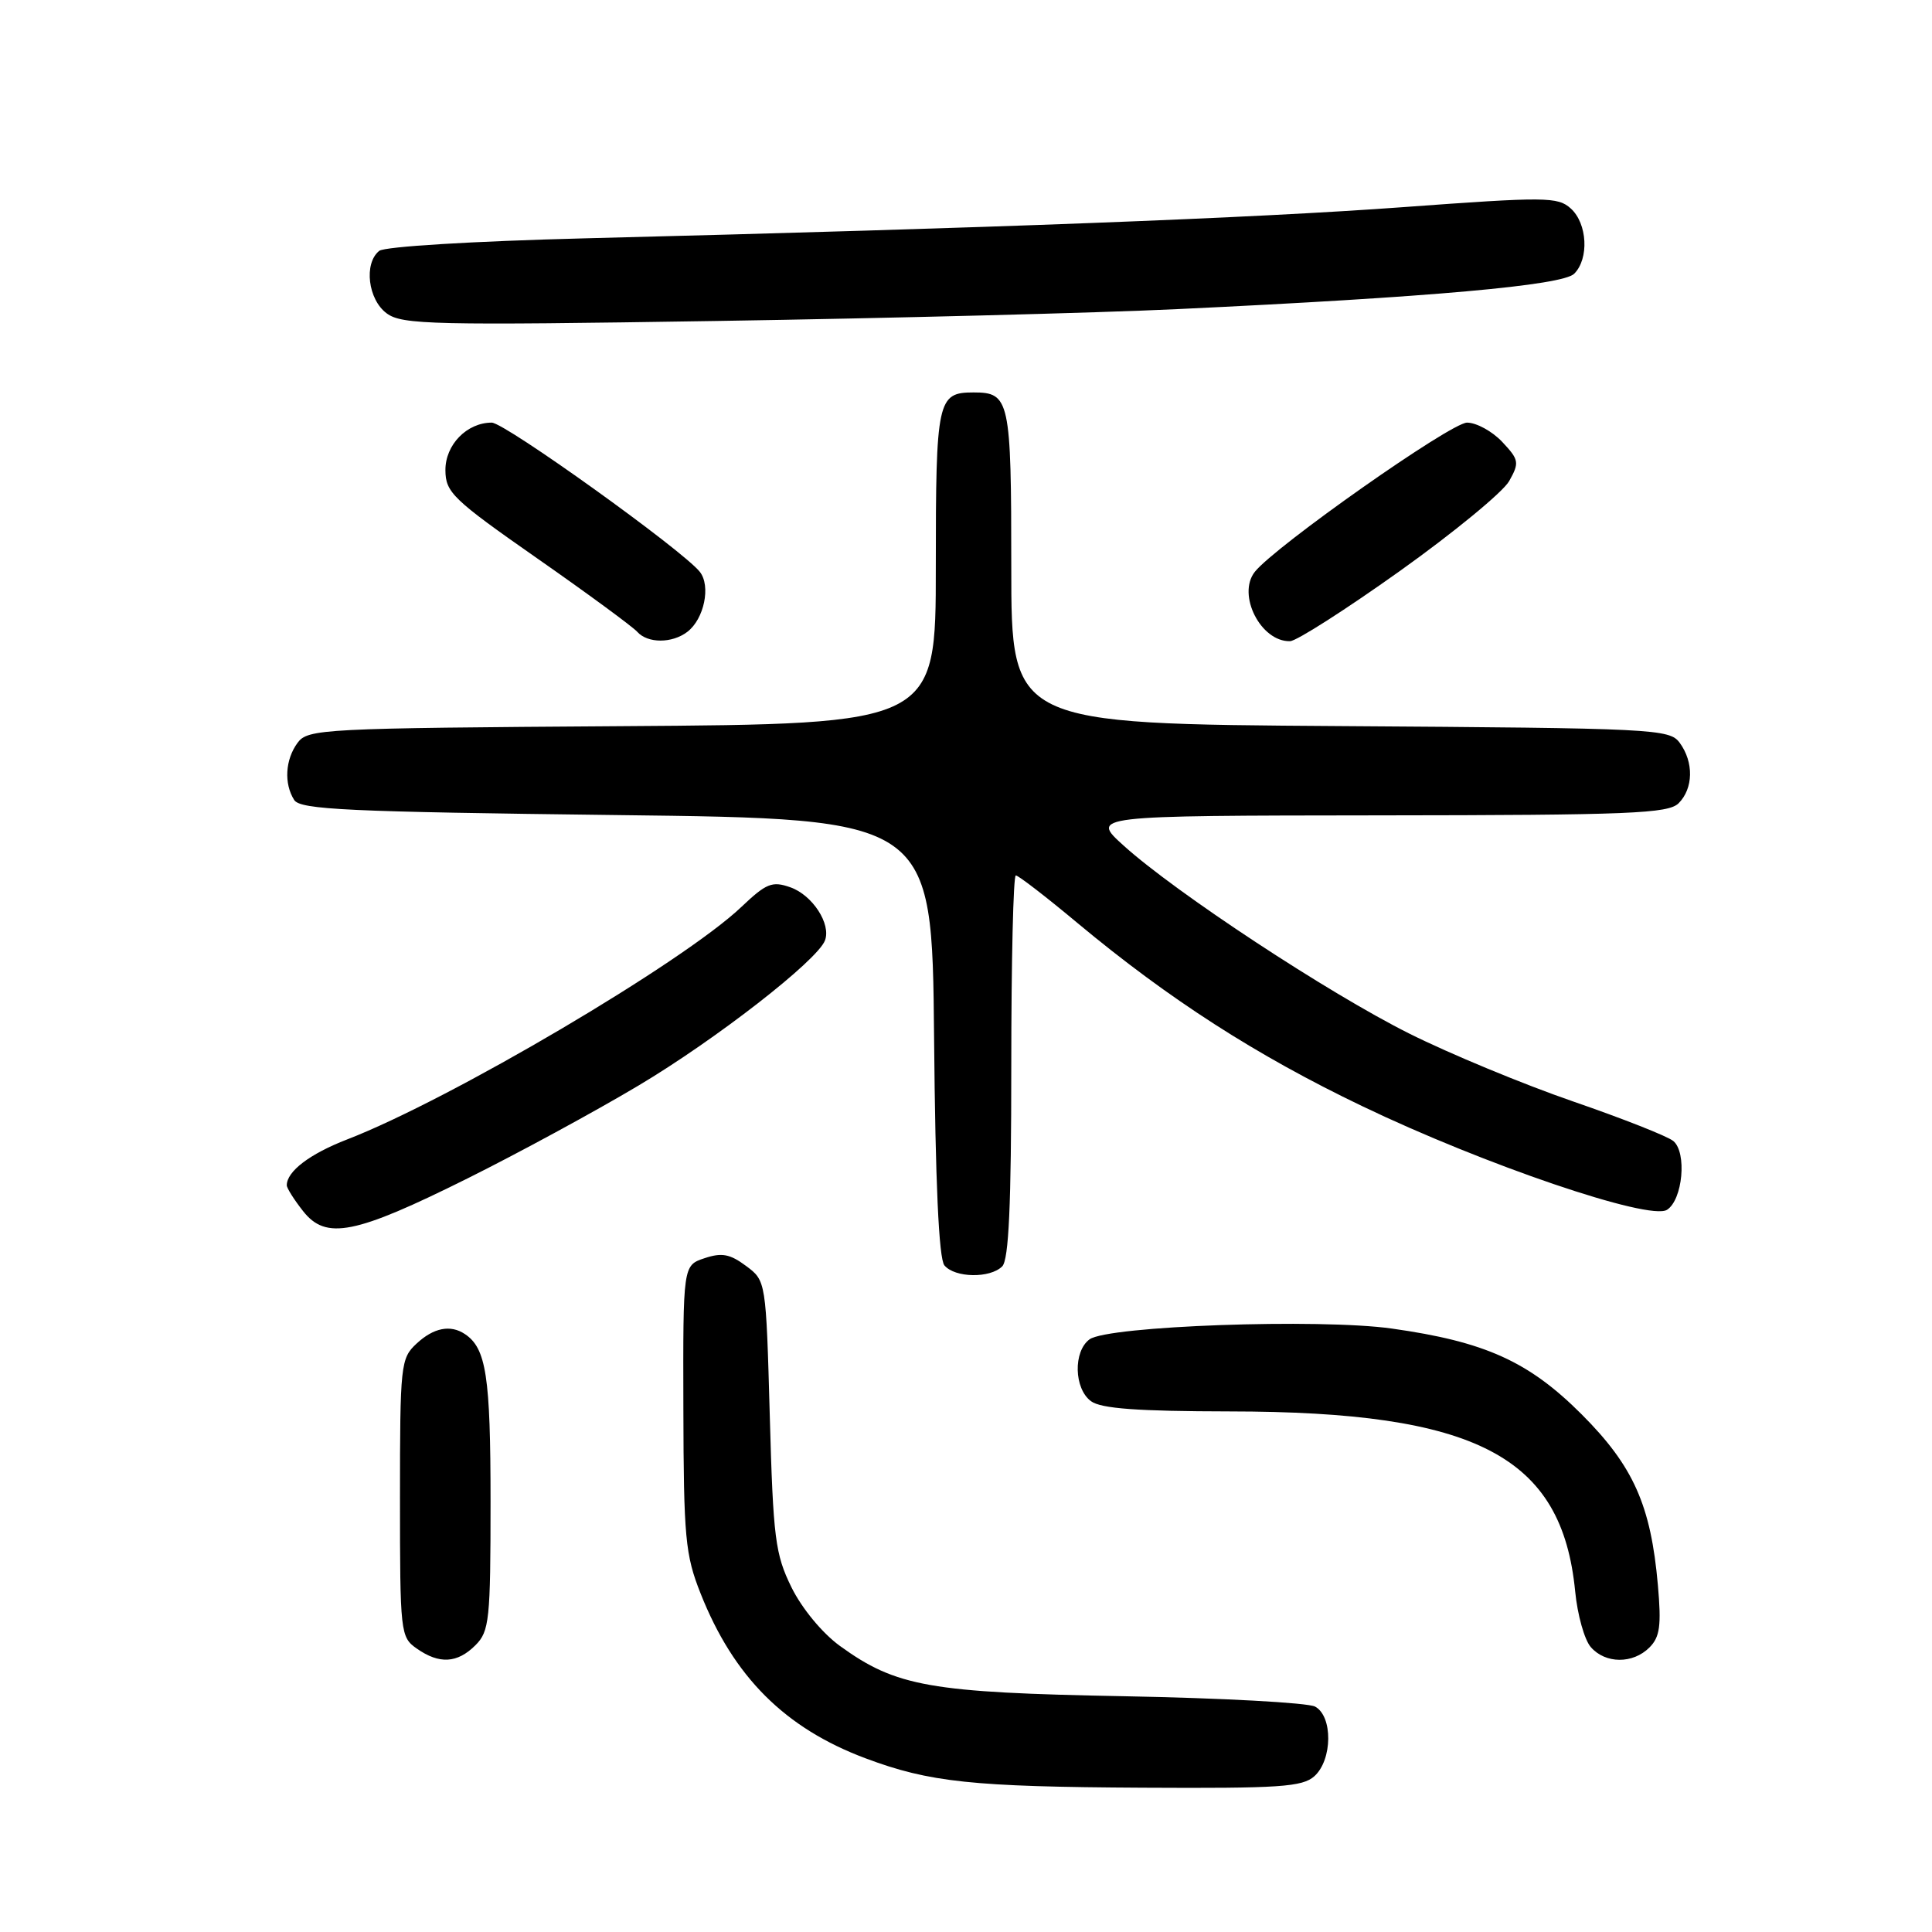 <?xml version="1.0" encoding="UTF-8" standalone="no"?>
<!DOCTYPE svg PUBLIC "-//W3C//DTD SVG 1.1//EN" "http://www.w3.org/Graphics/SVG/1.1/DTD/svg11.dtd" >
<svg xmlns="http://www.w3.org/2000/svg" xmlns:xlink="http://www.w3.org/1999/xlink" version="1.1" viewBox="0 0 256 256">
 <g >
 <path fill="currentColor"
d=" M 174.17 235.35 C 176.57 233.17 176.62 227.40 174.25 226.13 C 173.28 225.62 161.92 225.00 149.00 224.76 C 123.22 224.28 118.74 223.49 111.30 218.10 C 108.96 216.40 106.27 213.15 104.88 210.34 C 102.72 205.94 102.45 203.87 102.00 187.60 C 101.50 169.71 101.50 169.71 98.85 167.74 C 96.73 166.16 95.64 165.95 93.35 166.72 C 90.50 167.67 90.50 167.67 90.55 186.59 C 90.59 203.76 90.80 206.02 92.83 211.14 C 97.21 222.20 104.01 228.99 114.70 232.99 C 123.17 236.16 128.82 236.76 151.42 236.88 C 169.59 236.98 172.58 236.78 174.17 235.35 Z  M 63.00 218.00 C 64.84 216.16 65.00 214.67 65.00 198.93 C 65.00 182.37 64.43 178.65 61.60 176.77 C 59.69 175.49 57.45 175.93 55.19 178.04 C 53.09 179.99 53.00 180.84 53.00 198.48 C 53.00 216.37 53.06 216.93 55.22 218.44 C 58.21 220.54 60.60 220.40 63.00 218.00 Z  M 218.56 218.30 C 219.95 216.91 220.15 215.40 219.68 210.05 C 218.75 199.46 216.44 194.28 209.58 187.41 C 202.57 180.40 196.79 177.78 184.42 176.04 C 174.85 174.69 146.80 175.69 144.37 177.47 C 142.19 179.07 142.31 184.02 144.57 185.67 C 145.90 186.65 150.78 187.00 162.94 187.02 C 195.67 187.05 206.97 192.94 208.72 210.88 C 209.02 213.97 209.95 217.29 210.79 218.25 C 212.72 220.47 216.36 220.50 218.56 218.30 Z  M 132.80 167.80 C 133.67 166.93 134.00 159.64 134.00 141.30 C 134.00 127.38 134.27 116.00 134.60 116.00 C 134.94 116.00 138.65 118.86 142.85 122.37 C 154.93 132.42 166.46 139.84 180.50 146.57 C 196.66 154.33 218.54 161.77 220.88 160.31 C 222.97 159.00 223.55 152.70 221.72 151.19 C 220.97 150.56 214.98 148.20 208.42 145.94 C 201.87 143.68 192.11 139.64 186.75 136.96 C 176.04 131.61 155.77 118.27 148.88 112.04 C 144.50 108.08 144.50 108.08 182.68 108.04 C 216.02 108.01 221.06 107.80 222.43 106.43 C 224.38 104.47 224.45 101.00 222.58 98.44 C 221.22 96.58 219.39 96.49 177.58 96.21 C 134.00 95.92 134.00 95.92 134.00 75.16 C 134.00 52.95 133.79 52.00 129.00 52.00 C 124.21 52.00 124.00 52.95 124.00 75.17 C 124.00 95.94 124.00 95.94 82.42 96.22 C 42.59 96.49 40.78 96.58 39.42 98.44 C 37.79 100.67 37.61 103.83 38.98 106.00 C 39.79 107.28 46.03 107.57 81.71 108.00 C 123.50 108.50 123.50 108.50 123.77 137.42 C 123.94 156.71 124.40 166.78 125.14 167.67 C 126.52 169.33 131.19 169.41 132.80 167.80 Z  M 61.94 156.15 C 68.65 152.81 78.84 147.28 84.59 143.85 C 94.82 137.76 108.30 127.28 109.31 124.62 C 110.15 122.44 107.66 118.60 104.72 117.57 C 102.31 116.72 101.54 117.04 98.24 120.17 C 90.58 127.47 59.67 145.70 46.00 150.98 C 41.04 152.90 38.00 155.21 38.00 157.06 C 38.00 157.43 38.97 158.97 40.16 160.48 C 43.20 164.34 47.00 163.59 61.94 156.15 Z  M 91.08 83.72 C 93.31 82.01 94.21 77.64 92.73 75.77 C 90.45 72.90 66.89 56.00 65.16 56.00 C 61.86 56.00 59.00 58.94 59.02 62.31 C 59.04 65.25 59.99 66.17 71.20 74.00 C 77.89 78.67 83.84 83.05 84.43 83.71 C 85.81 85.27 89.06 85.27 91.08 83.72 Z  M 185.49 75.66 C 192.64 70.56 199.15 65.20 199.97 63.75 C 201.35 61.29 201.28 60.93 199.05 58.55 C 197.73 57.15 195.63 56.00 194.39 56.00 C 192.25 56.00 168.97 72.37 166.27 75.77 C 163.88 78.80 167.06 85.06 170.94 84.96 C 171.80 84.94 178.35 80.75 185.49 75.66 Z  M 156.00 40.96 C 189.55 39.38 207.04 37.82 208.59 36.27 C 210.58 34.28 210.34 29.62 208.14 27.63 C 206.42 26.07 204.85 26.06 185.89 27.45 C 166.17 28.90 131.58 30.22 77.50 31.58 C 62.65 31.96 50.96 32.67 50.25 33.24 C 48.18 34.90 48.76 39.71 51.25 41.53 C 53.29 43.03 57.39 43.12 95.00 42.53 C 117.83 42.17 145.28 41.47 156.00 40.96 Z "/>
</g>
</svg>
